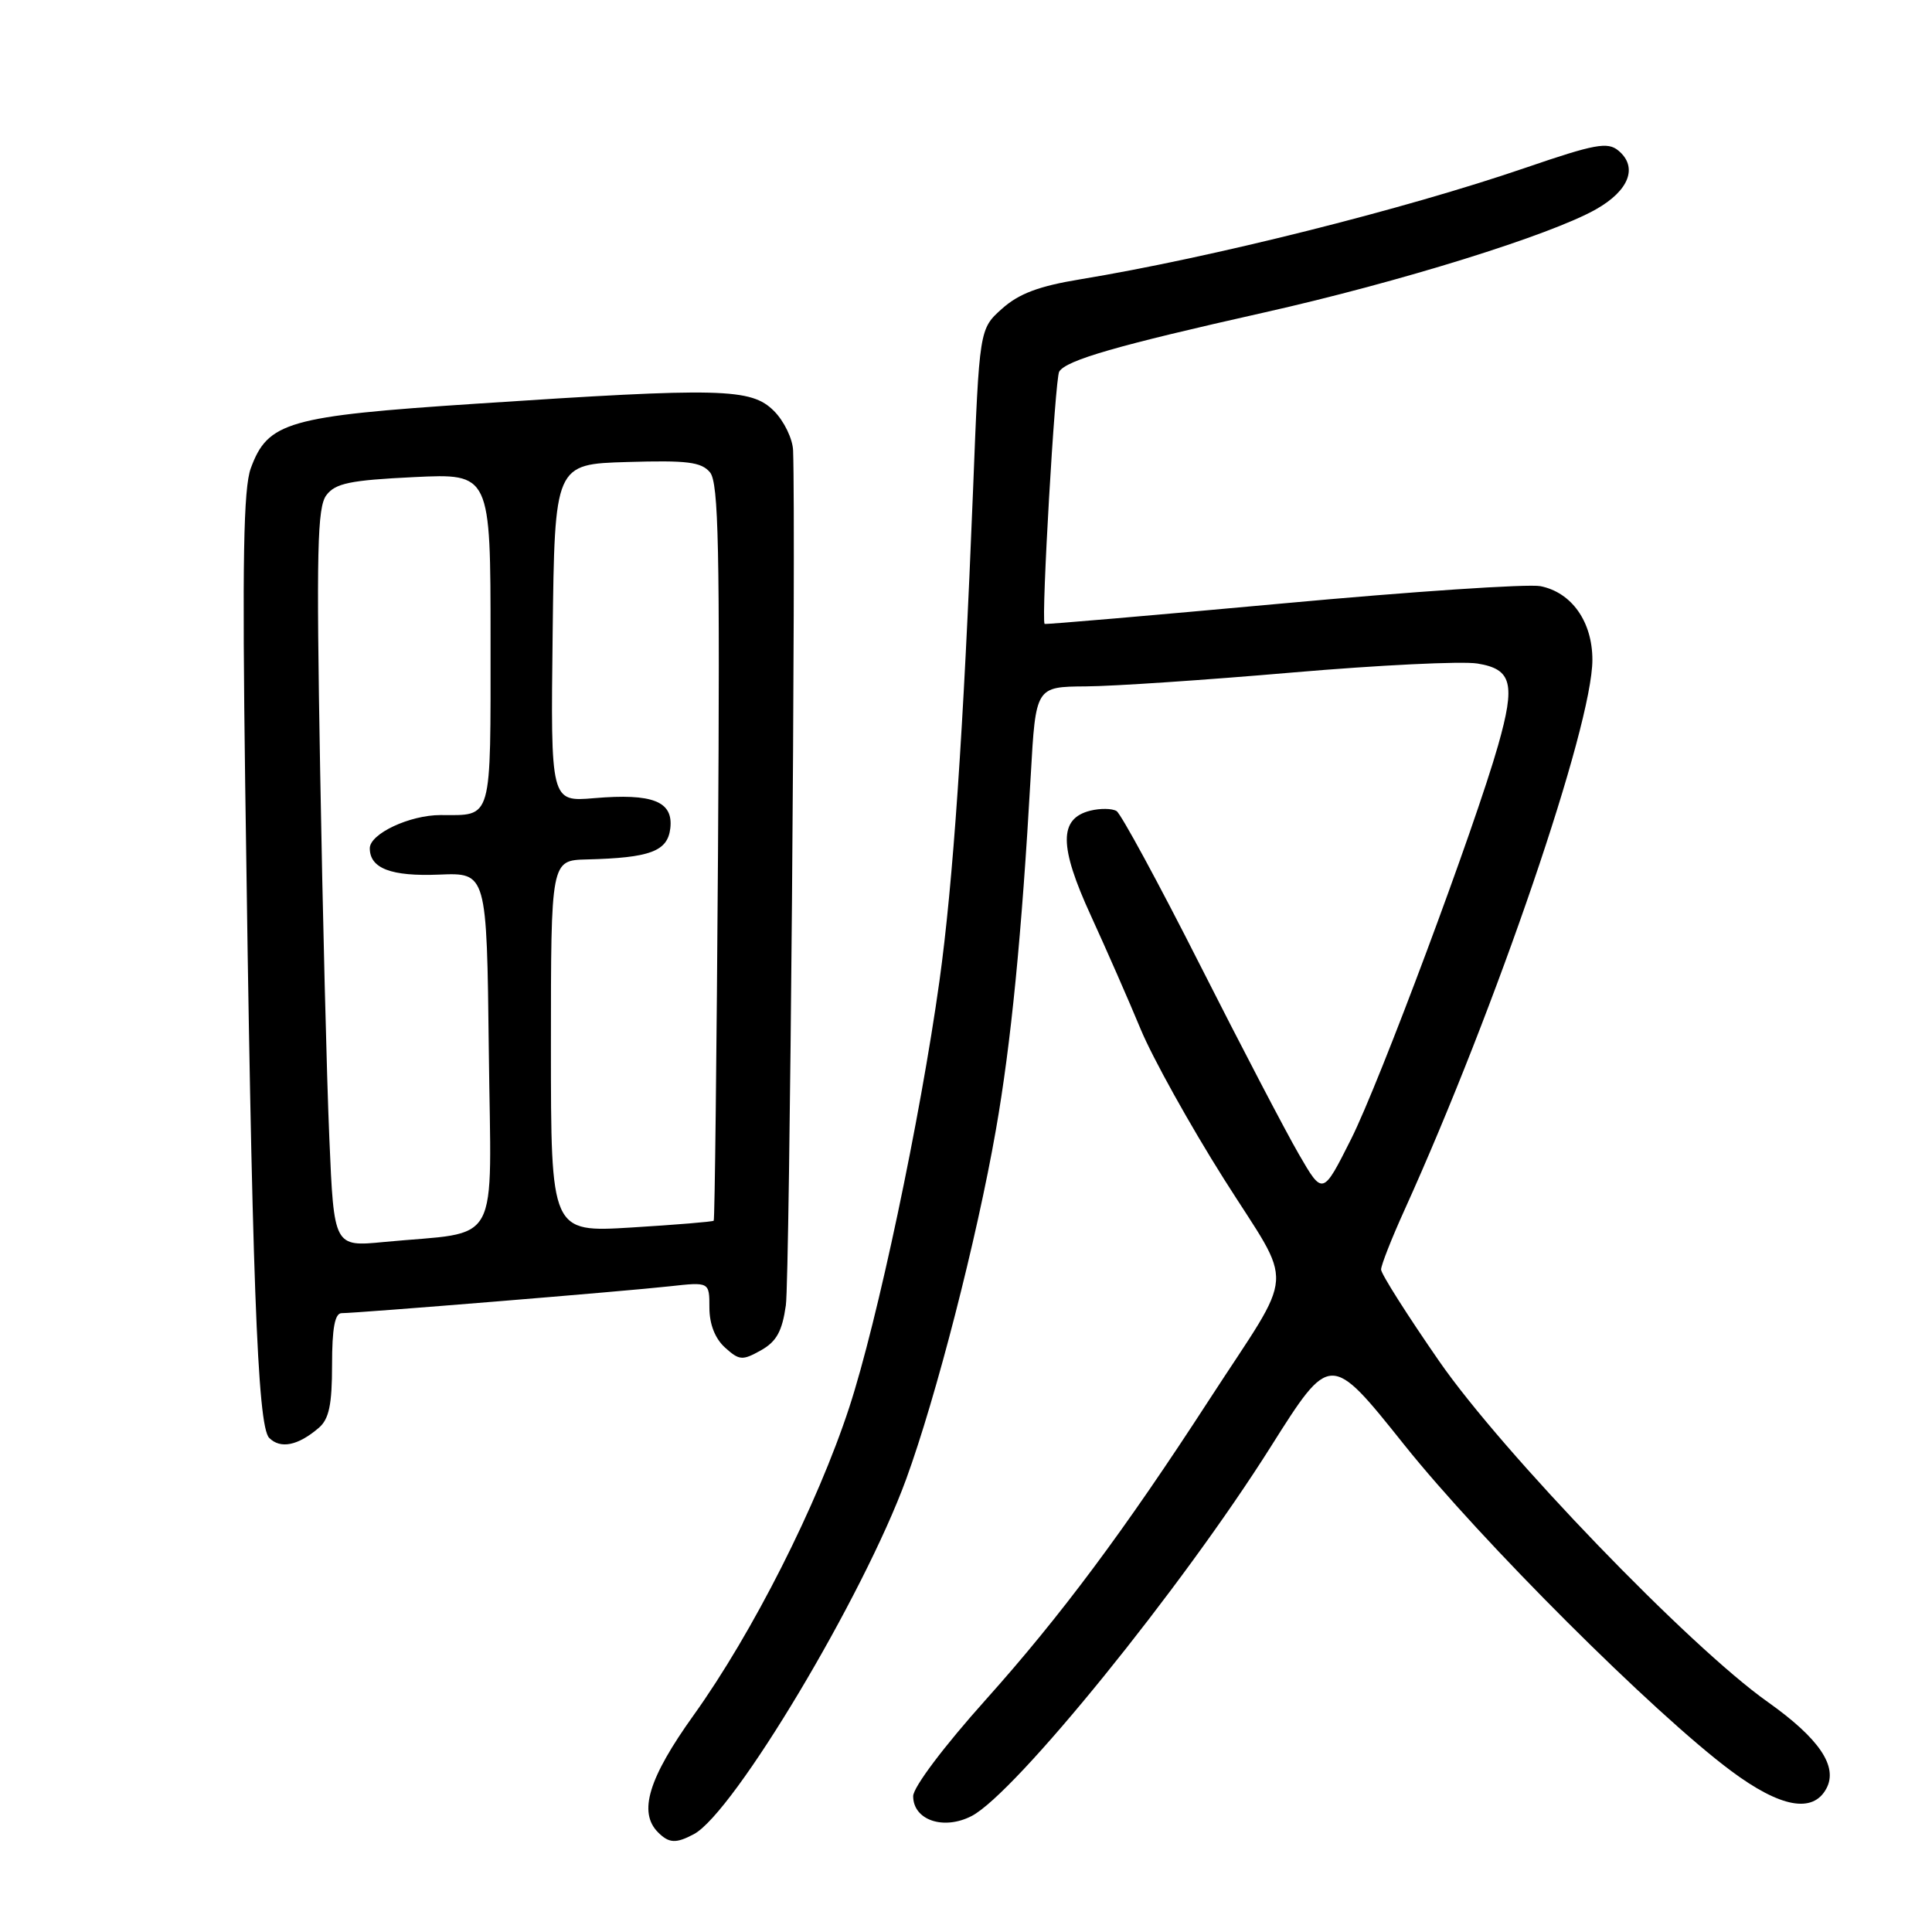 <?xml version="1.0" encoding="UTF-8" standalone="no"?>
<!DOCTYPE svg PUBLIC "-//W3C//DTD SVG 1.1//EN" "http://www.w3.org/Graphics/SVG/1.1/DTD/svg11.dtd" >
<svg xmlns="http://www.w3.org/2000/svg" xmlns:xlink="http://www.w3.org/1999/xlink" version="1.1" viewBox="0 0 256 256">
 <g >
 <path fill="currentColor"
d=" M 91.95 243.03 C 97.25 240.19 114.40 211.51 120.07 196.00 C 124.03 185.16 129.44 164.13 131.96 149.72 C 133.97 138.29 135.39 123.81 136.58 102.75 C 137.24 91.00 137.24 91.00 143.87 90.95 C 147.52 90.93 159.84 90.10 171.26 89.11 C 182.67 88.13 193.70 87.59 195.76 87.92 C 200.35 88.66 200.83 90.57 198.51 98.75 C 195.44 109.57 182.78 143.49 179.02 150.95 C 175.27 158.41 175.27 158.41 172.11 152.95 C 170.37 149.95 164.46 138.64 158.98 127.81 C 153.50 116.98 148.53 107.83 147.95 107.47 C 147.36 107.11 145.79 107.09 144.46 107.42 C 140.30 108.47 140.32 112.12 144.53 121.29 C 146.60 125.81 149.58 132.60 151.15 136.39 C 152.72 140.17 157.68 149.10 162.17 156.21 C 171.59 171.12 171.82 167.61 160.21 185.50 C 148.98 202.82 140.53 214.15 130.61 225.23 C 125.09 231.39 121.00 236.82 121.00 238.00 C 121.00 241.18 125.04 242.55 128.75 240.63 C 134.52 237.64 156.58 210.42 168.39 191.69 C 176.28 179.19 176.28 179.19 186.05 191.42 C 196.19 204.12 219.17 227.05 229.36 234.64 C 235.91 239.52 240.23 240.32 242.01 236.98 C 243.57 234.06 241.05 230.35 234.21 225.50 C 223.84 218.16 199.10 192.49 190.71 180.38 C 186.47 174.26 183.00 168.79 183.00 168.22 C 183.00 167.65 184.39 164.11 186.10 160.34 C 198.28 133.43 211.00 96.17 211.00 87.43 C 211.00 82.38 208.26 78.50 204.12 77.67 C 202.50 77.35 187.08 78.38 169.85 79.97 C 152.61 81.55 138.47 82.77 138.41 82.67 C 137.96 81.88 139.80 50.13 140.35 49.24 C 141.29 47.72 147.99 45.79 167.50 41.41 C 185.45 37.38 205.47 31.15 211.50 27.72 C 215.89 25.23 217.06 22.12 214.44 19.95 C 213.01 18.77 211.33 19.08 202.14 22.23 C 186.10 27.73 160.44 34.16 143.14 37.01 C 137.67 37.91 135.02 38.90 132.78 40.90 C 129.77 43.59 129.77 43.59 128.93 65.05 C 127.67 96.78 126.28 117.09 124.48 130.00 C 121.93 148.30 116.26 175.09 112.53 186.49 C 108.29 199.43 99.73 216.35 91.91 227.27 C 85.92 235.63 84.55 240.15 87.20 242.80 C 88.65 244.25 89.57 244.30 91.95 243.03 Z  M 42.25 189.19 C 43.60 188.03 44.00 186.12 44.00 180.85 C 44.00 175.99 44.37 174.00 45.27 174.00 C 47.34 174.00 83.06 171.08 88.75 170.44 C 94.00 169.86 94.00 169.86 94.00 173.27 C 94.00 175.46 94.75 177.37 96.07 178.56 C 97.96 180.27 98.37 180.30 100.82 178.93 C 102.89 177.77 103.64 176.41 104.13 172.96 C 104.64 169.42 105.47 70.88 105.09 59.70 C 105.04 58.17 103.90 55.80 102.55 54.45 C 99.52 51.43 95.63 51.34 63.12 53.49 C 38.12 55.14 35.49 55.90 33.23 62.05 C 32.26 64.71 32.09 74.33 32.49 104.00 C 33.38 169.28 34.10 188.96 35.67 190.53 C 37.17 192.03 39.49 191.56 42.25 189.19 Z  M 43.64 150.85 C 43.30 142.96 42.75 120.97 42.42 102.00 C 41.91 72.91 42.04 67.20 43.25 65.61 C 44.44 64.03 46.40 63.63 54.84 63.22 C 65.00 62.73 65.00 62.73 65.00 84.76 C 65.00 109.10 65.31 108.00 58.37 108.00 C 54.28 108.00 49.00 110.48 49.00 112.40 C 49.00 115.07 51.83 116.15 58.19 115.89 C 64.50 115.63 64.50 115.63 64.77 139.22 C 65.07 165.90 66.62 163.06 50.88 164.57 C 44.25 165.21 44.25 165.21 43.64 150.85 Z  M 73.00 138.65 C 73.00 114.00 73.00 114.00 77.75 113.88 C 86.16 113.67 88.46 112.81 88.82 109.75 C 89.23 106.18 86.49 105.10 78.73 105.76 C 72.96 106.25 72.96 106.25 73.23 83.88 C 73.50 61.50 73.50 61.50 83.10 61.22 C 91.06 60.98 92.93 61.21 94.08 62.59 C 95.22 63.97 95.40 72.65 95.14 112.88 C 94.96 139.62 94.71 161.61 94.57 161.75 C 94.44 161.89 89.53 162.29 83.67 162.65 C 73.00 163.30 73.00 163.30 73.00 138.65 Z "/>
</g>
</svg>